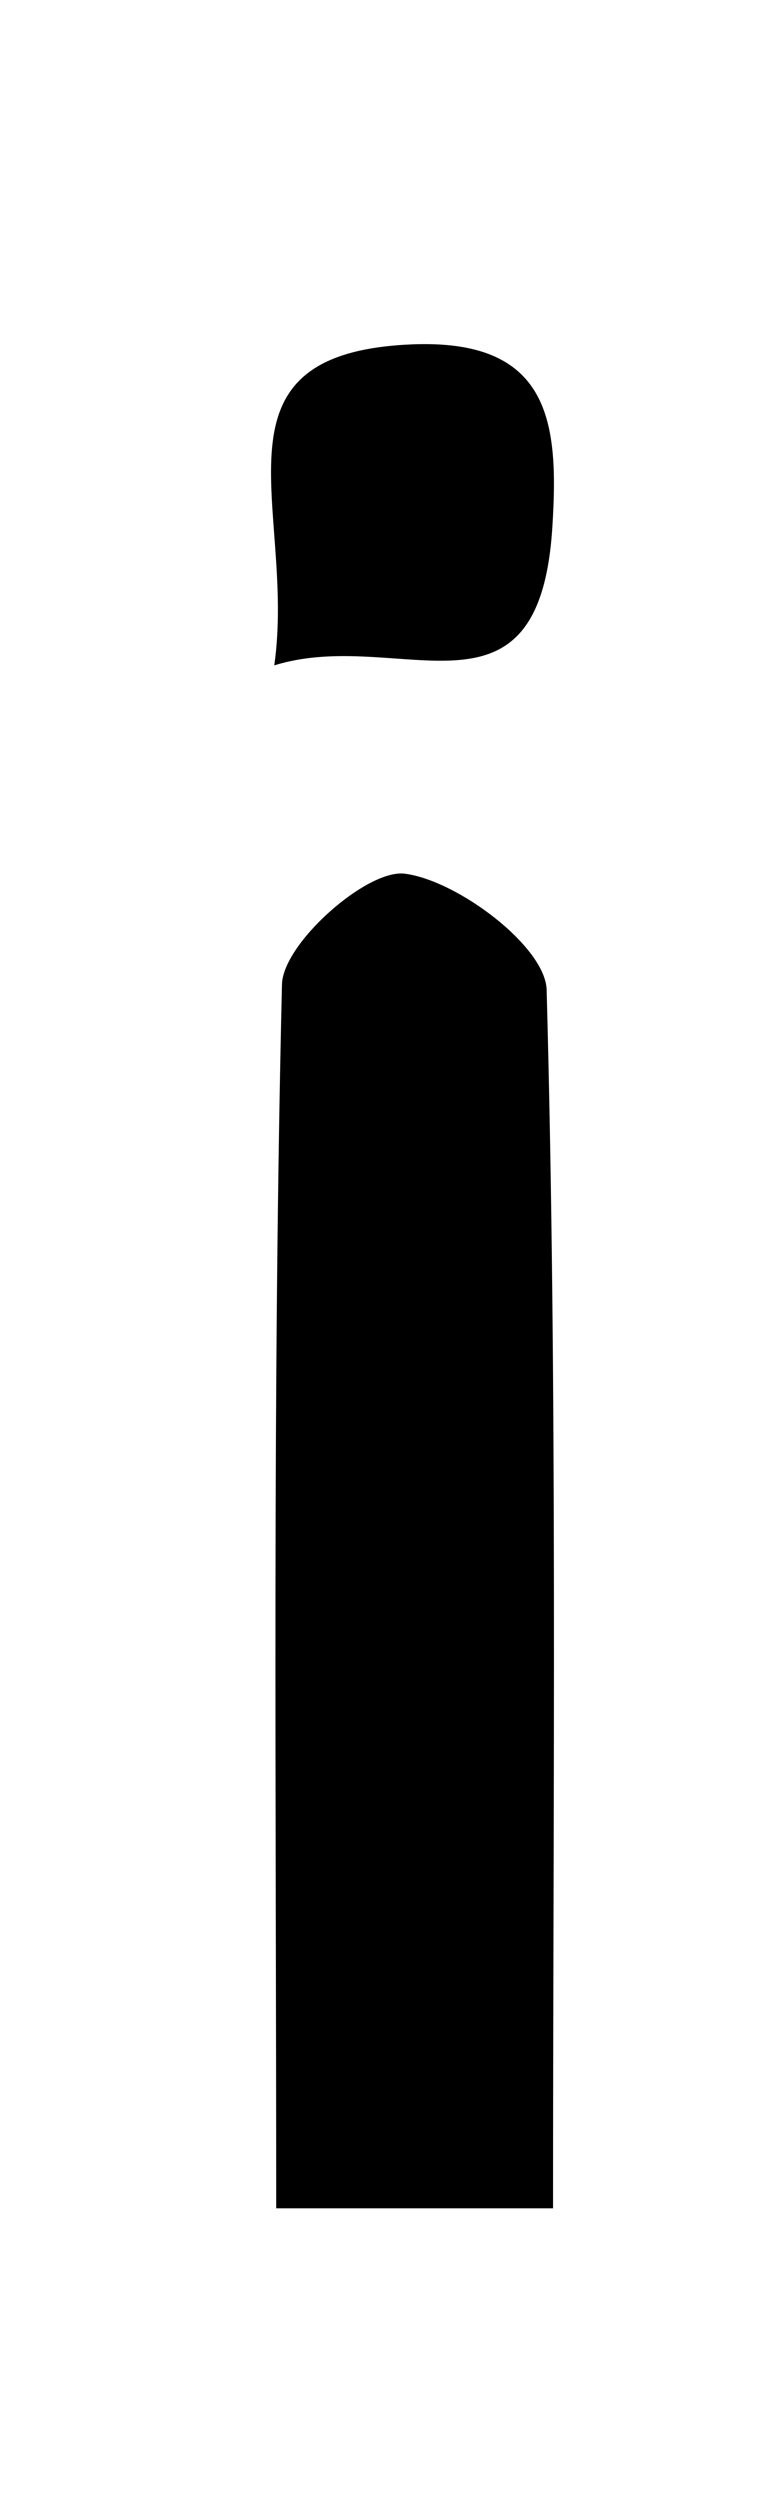<?xml version="1.0" encoding="UTF-8"?>
<svg id="Layer_1" data-name="Layer 1" xmlns="http://www.w3.org/2000/svg" viewBox="0 0 12 39">
  <defs>
    <style>
      .cls-1 {
        stroke-width: 0px;
      }
    </style>
  </defs>
  <path class="cls-1" d="m8.63,34.45h-4.32c0-6.48-.06-12.79.09-19.09.01-.64,1.33-1.81,1.92-1.73.83.11,2.19,1.14,2.21,1.81.17,6.2.1,12.4.1,19.01Z"/>
  <path class="cls-1" d="m4.28,10.38c.35-2.47-1.18-4.9,2.21-5.01,2.11-.06,2.23,1.25,2.13,2.84-.2,3.29-2.38,1.56-4.34,2.17Z"/>
</svg>
